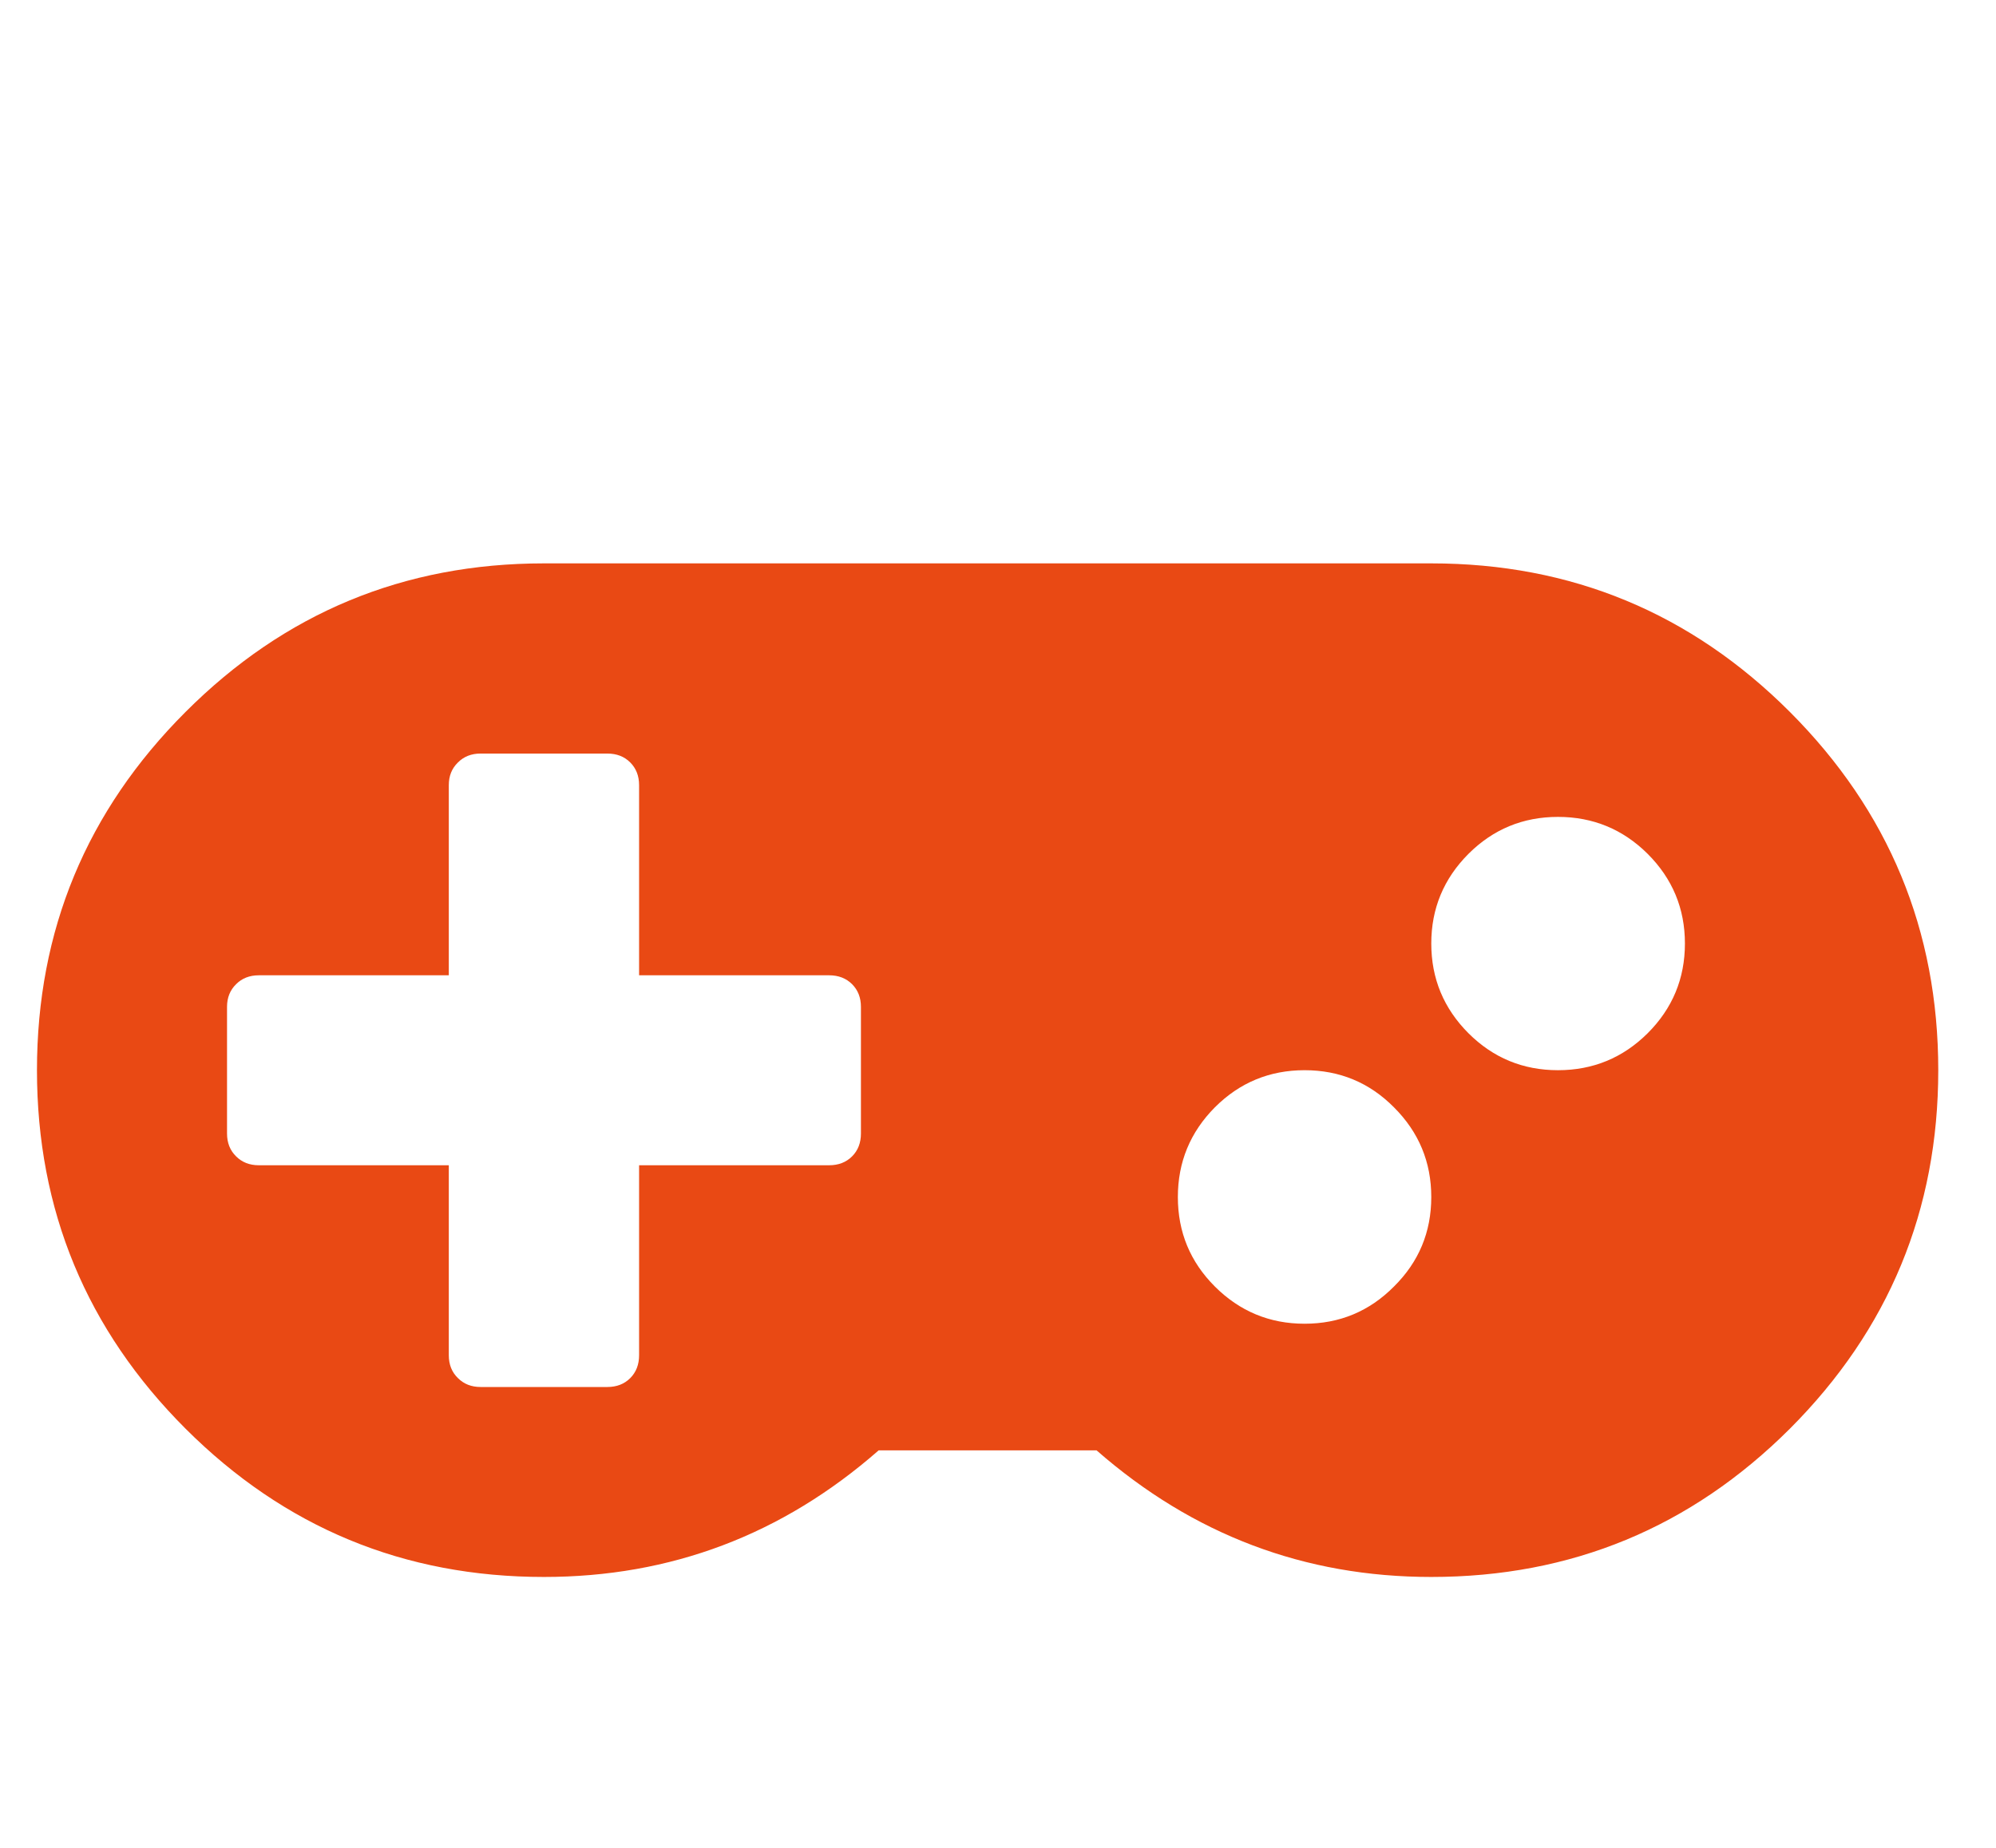 <svg width="27" height="25" viewBox="0 0 27 25" fill="none" xmlns="http://www.w3.org/2000/svg">
<path d="M11.646 15.335V13.622C11.646 13.498 11.606 13.395 11.526 13.315C11.446 13.235 11.342 13.195 11.216 13.195H8.645V10.622C8.645 10.498 8.605 10.395 8.525 10.315C8.445 10.235 8.342 10.195 8.215 10.195H6.501C6.377 10.195 6.275 10.235 6.195 10.315C6.112 10.395 6.071 10.498 6.071 10.622V13.195H3.501C3.376 13.195 3.274 13.235 3.194 13.315C3.112 13.395 3.071 13.498 3.071 13.622V15.335C3.071 15.462 3.112 15.565 3.194 15.645C3.274 15.725 3.376 15.765 3.501 15.765H6.071V18.335C6.071 18.462 6.112 18.565 6.195 18.645C6.275 18.725 6.377 18.765 6.501 18.765H8.215C8.342 18.765 8.445 18.725 8.525 18.645C8.605 18.565 8.645 18.462 8.645 18.335V15.765H11.216C11.342 15.765 11.446 15.725 11.526 15.645C11.606 15.565 11.646 15.462 11.646 15.335ZM18.857 17.405C19.193 17.072 19.361 16.669 19.361 16.195C19.361 15.722 19.193 15.318 18.857 14.982C18.524 14.646 18.121 14.479 17.647 14.479C17.174 14.479 16.769 14.646 16.433 14.982C16.1 15.318 15.933 15.722 15.933 16.195C15.933 16.669 16.1 17.072 16.433 17.405C16.769 17.741 17.174 17.909 17.647 17.909C18.121 17.909 18.524 17.741 18.857 17.405ZM22.288 13.979C22.624 13.643 22.792 13.239 22.792 12.765C22.792 12.292 22.624 11.888 22.288 11.552C21.953 11.219 21.548 11.052 21.075 11.052C20.601 11.052 20.198 11.219 19.864 11.552C19.529 11.888 19.361 12.292 19.361 12.765C19.361 13.239 19.529 13.643 19.864 13.979C20.198 14.312 20.601 14.479 21.075 14.479C21.548 14.479 21.953 14.312 22.288 13.979ZM24.212 9.632C25.55 10.972 26.219 12.588 26.219 14.479C26.219 16.372 25.55 17.989 24.212 19.329C22.872 20.666 21.255 21.335 19.361 21.335C17.647 21.335 16.138 20.764 14.833 19.622H11.886C10.583 20.764 9.074 21.335 7.358 21.335C5.464 21.335 3.849 20.666 2.51 19.329C1.17 17.989 0.5 16.372 0.5 14.479C0.5 12.588 1.17 10.972 2.51 9.632C3.849 8.292 5.464 7.622 7.358 7.622H19.361C21.255 7.622 22.872 8.292 24.212 9.632Z" fill="#E94914"/>
</svg>

